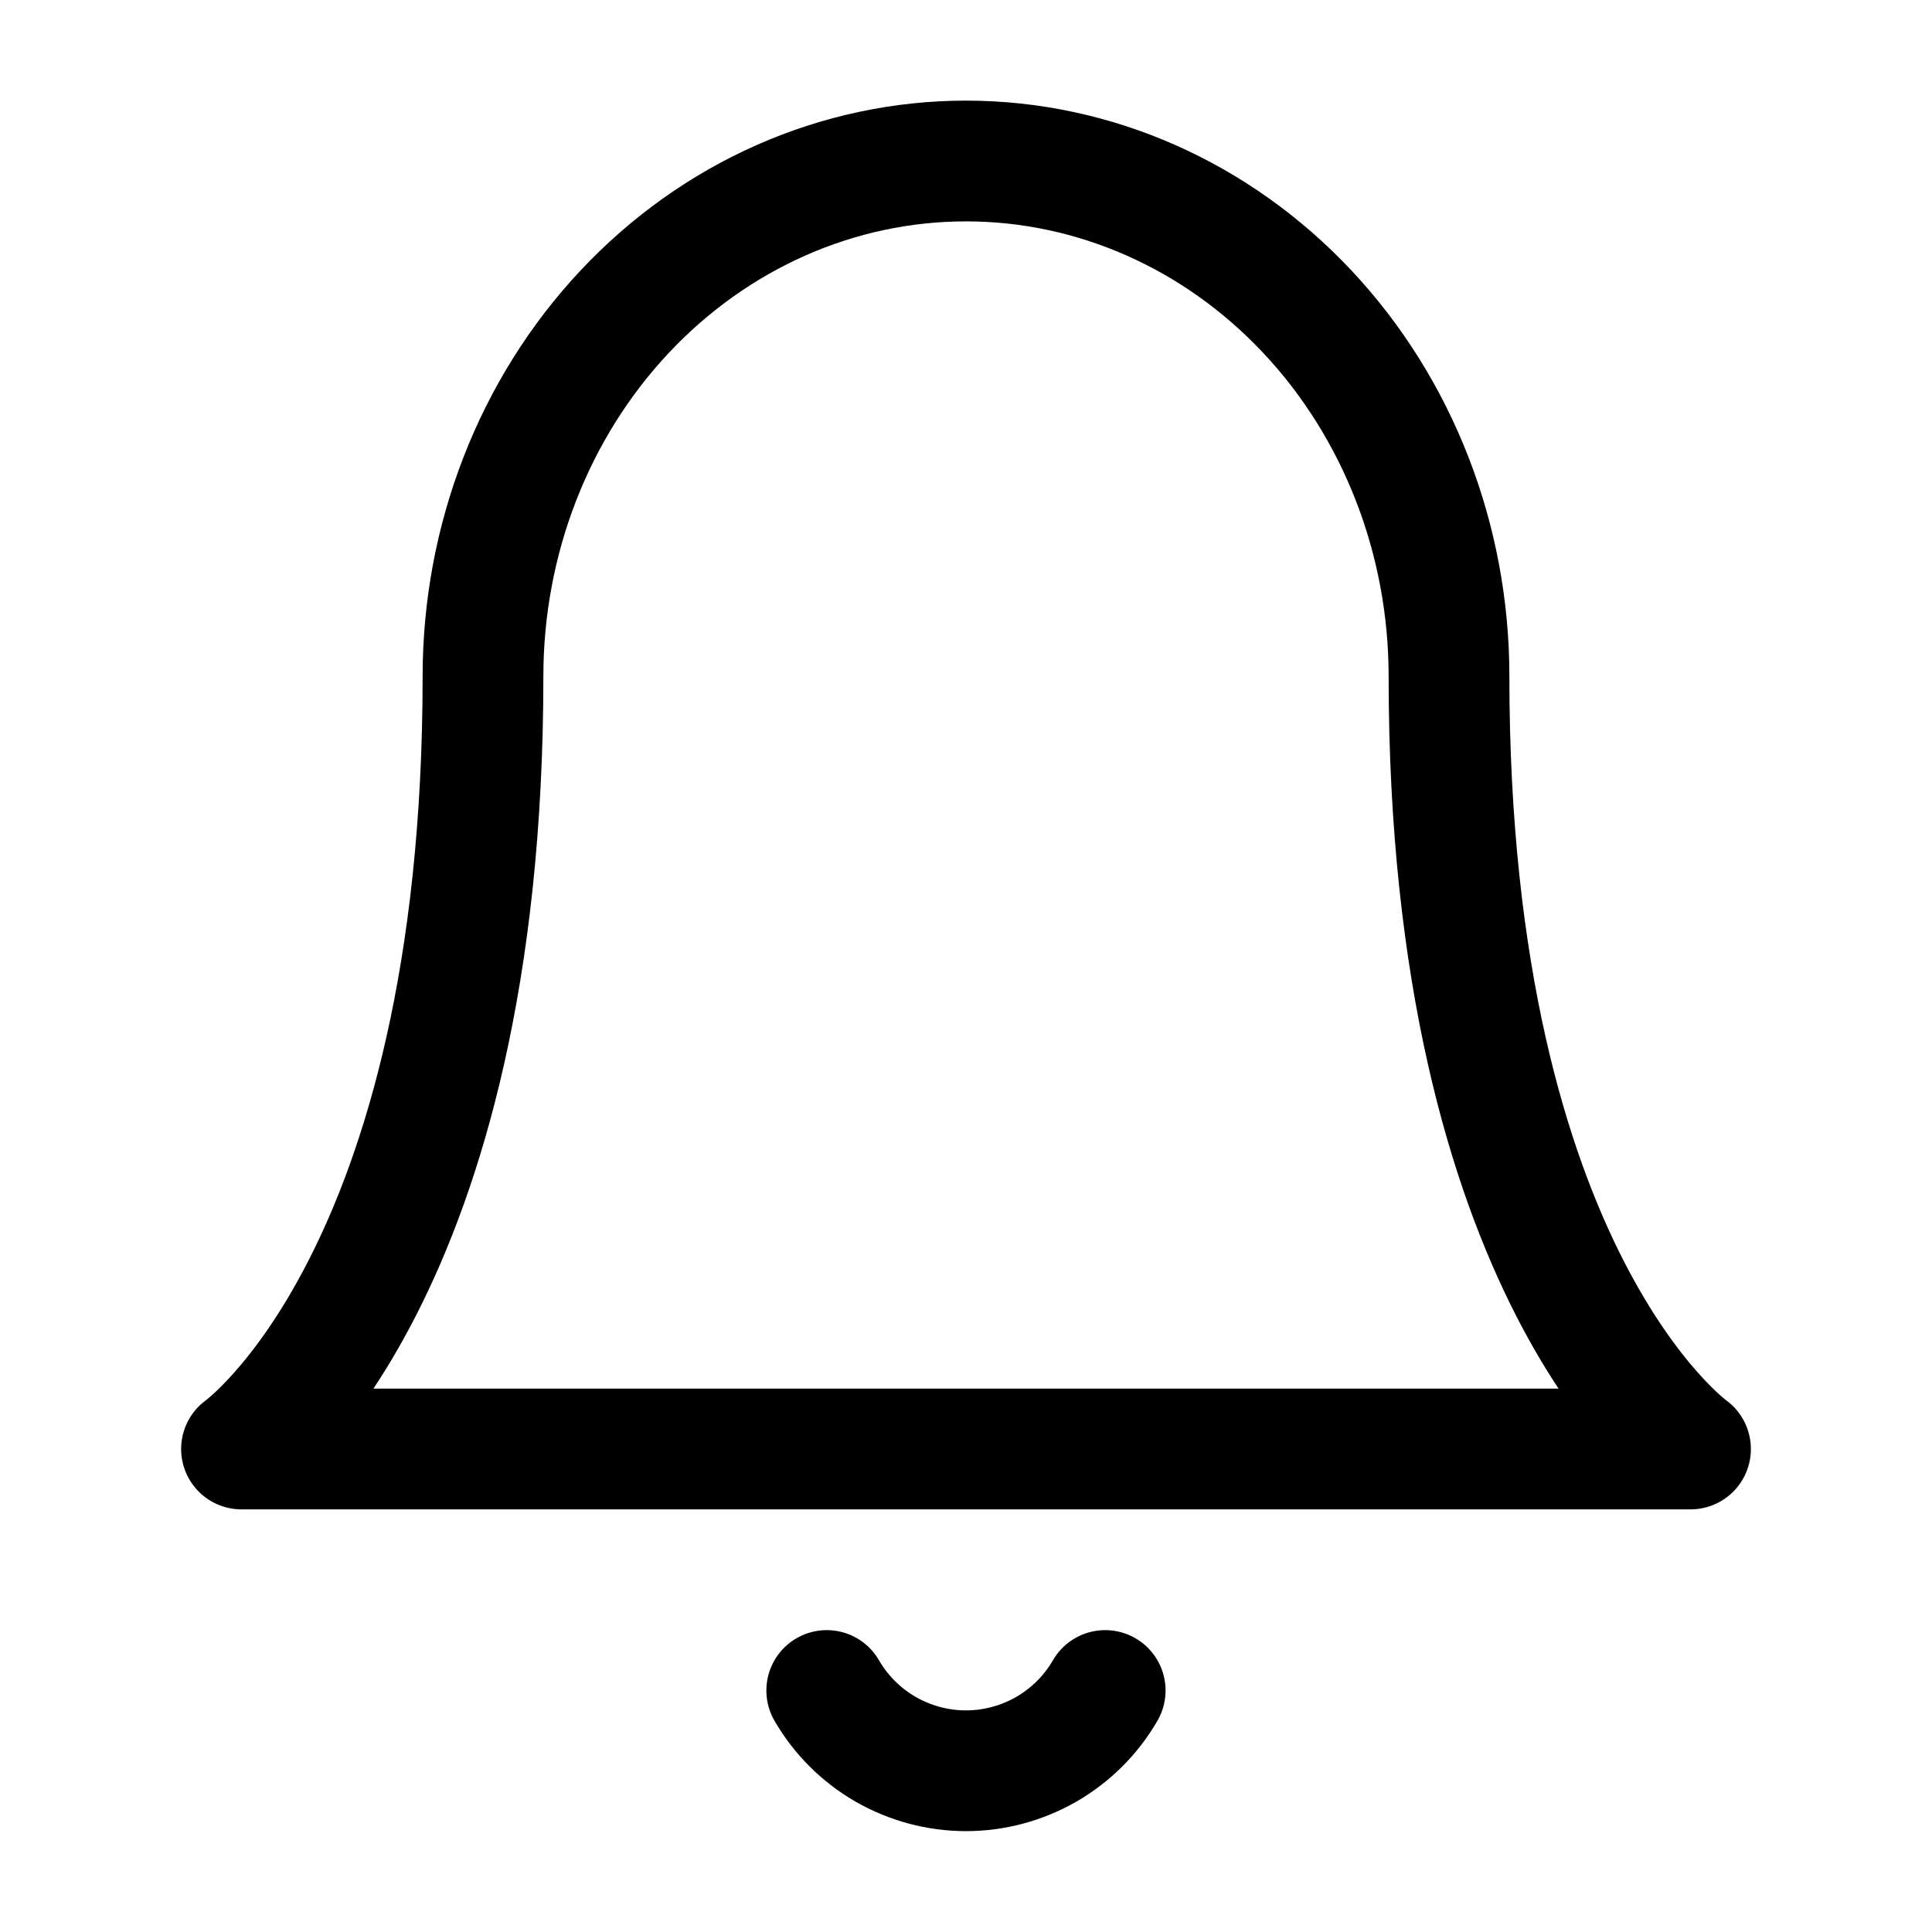 <svg width="24" height="24" viewBox="0 0 24 24" fill="none" xmlns="http://www.w3.org/2000/svg">
<path d="M18 8.4C18 6.703 17.368 5.075 16.243 3.875C15.117 2.674 13.591 2 12 2C10.409 2 8.883 2.674 7.757 3.875C6.632 5.075 6 6.703 6 8.4C6 15.867 3 18 3 18H21C21 18 18 15.867 18 8.4Z" stroke="currentColor" stroke-width="1.5" stroke-linecap="round" stroke-linejoin="round"/>
<path d="M13.729 21C13.554 21.303 13.301 21.555 12.998 21.73C12.694 21.904 12.35 21.997 11.999 21.997C11.649 21.997 11.305 21.904 11.001 21.73C10.698 21.555 10.445 21.303 10.27 21" stroke="currentColor" stroke-width="1.5" stroke-linecap="round" stroke-linejoin="round"/>
</svg>
